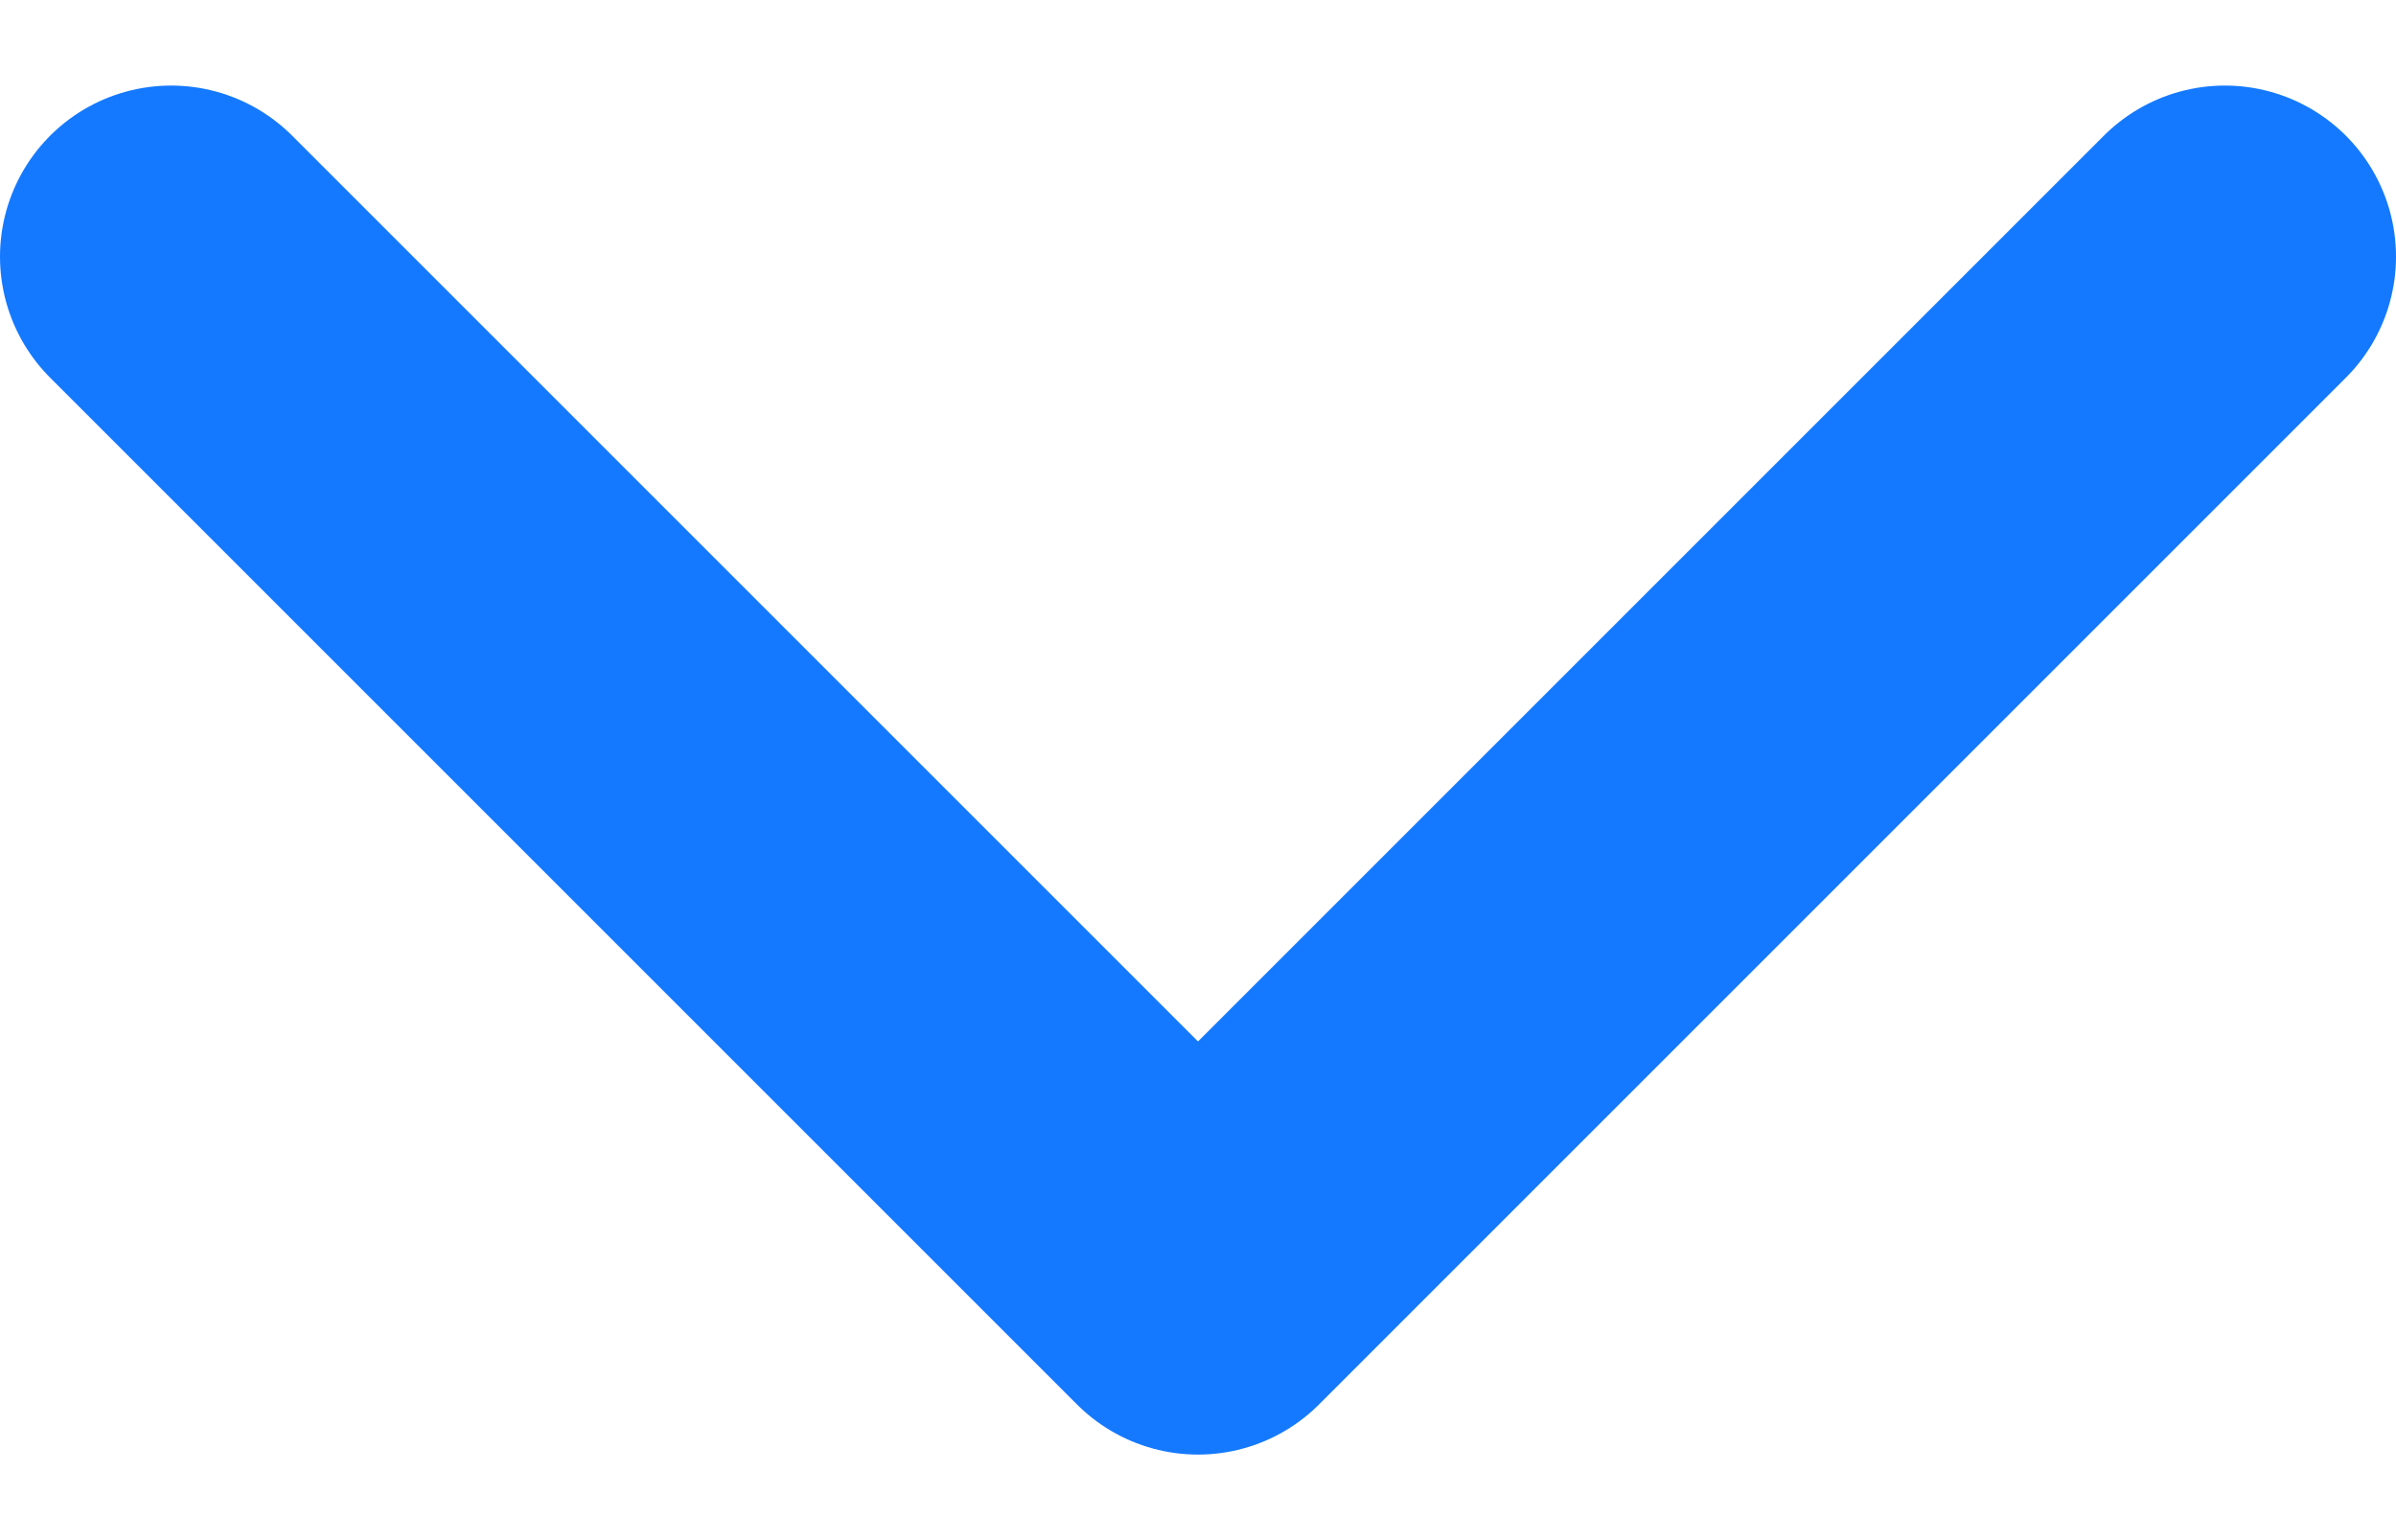<svg width="14" height="9" viewBox="0 0 14 9" fill="none" xmlns="http://www.w3.org/2000/svg">
<path d="M1 1.5L7 7.5L13 1.5" stroke="#1479FF" stroke-width="2" stroke-linecap="round" stroke-linejoin="round"/>
</svg>
